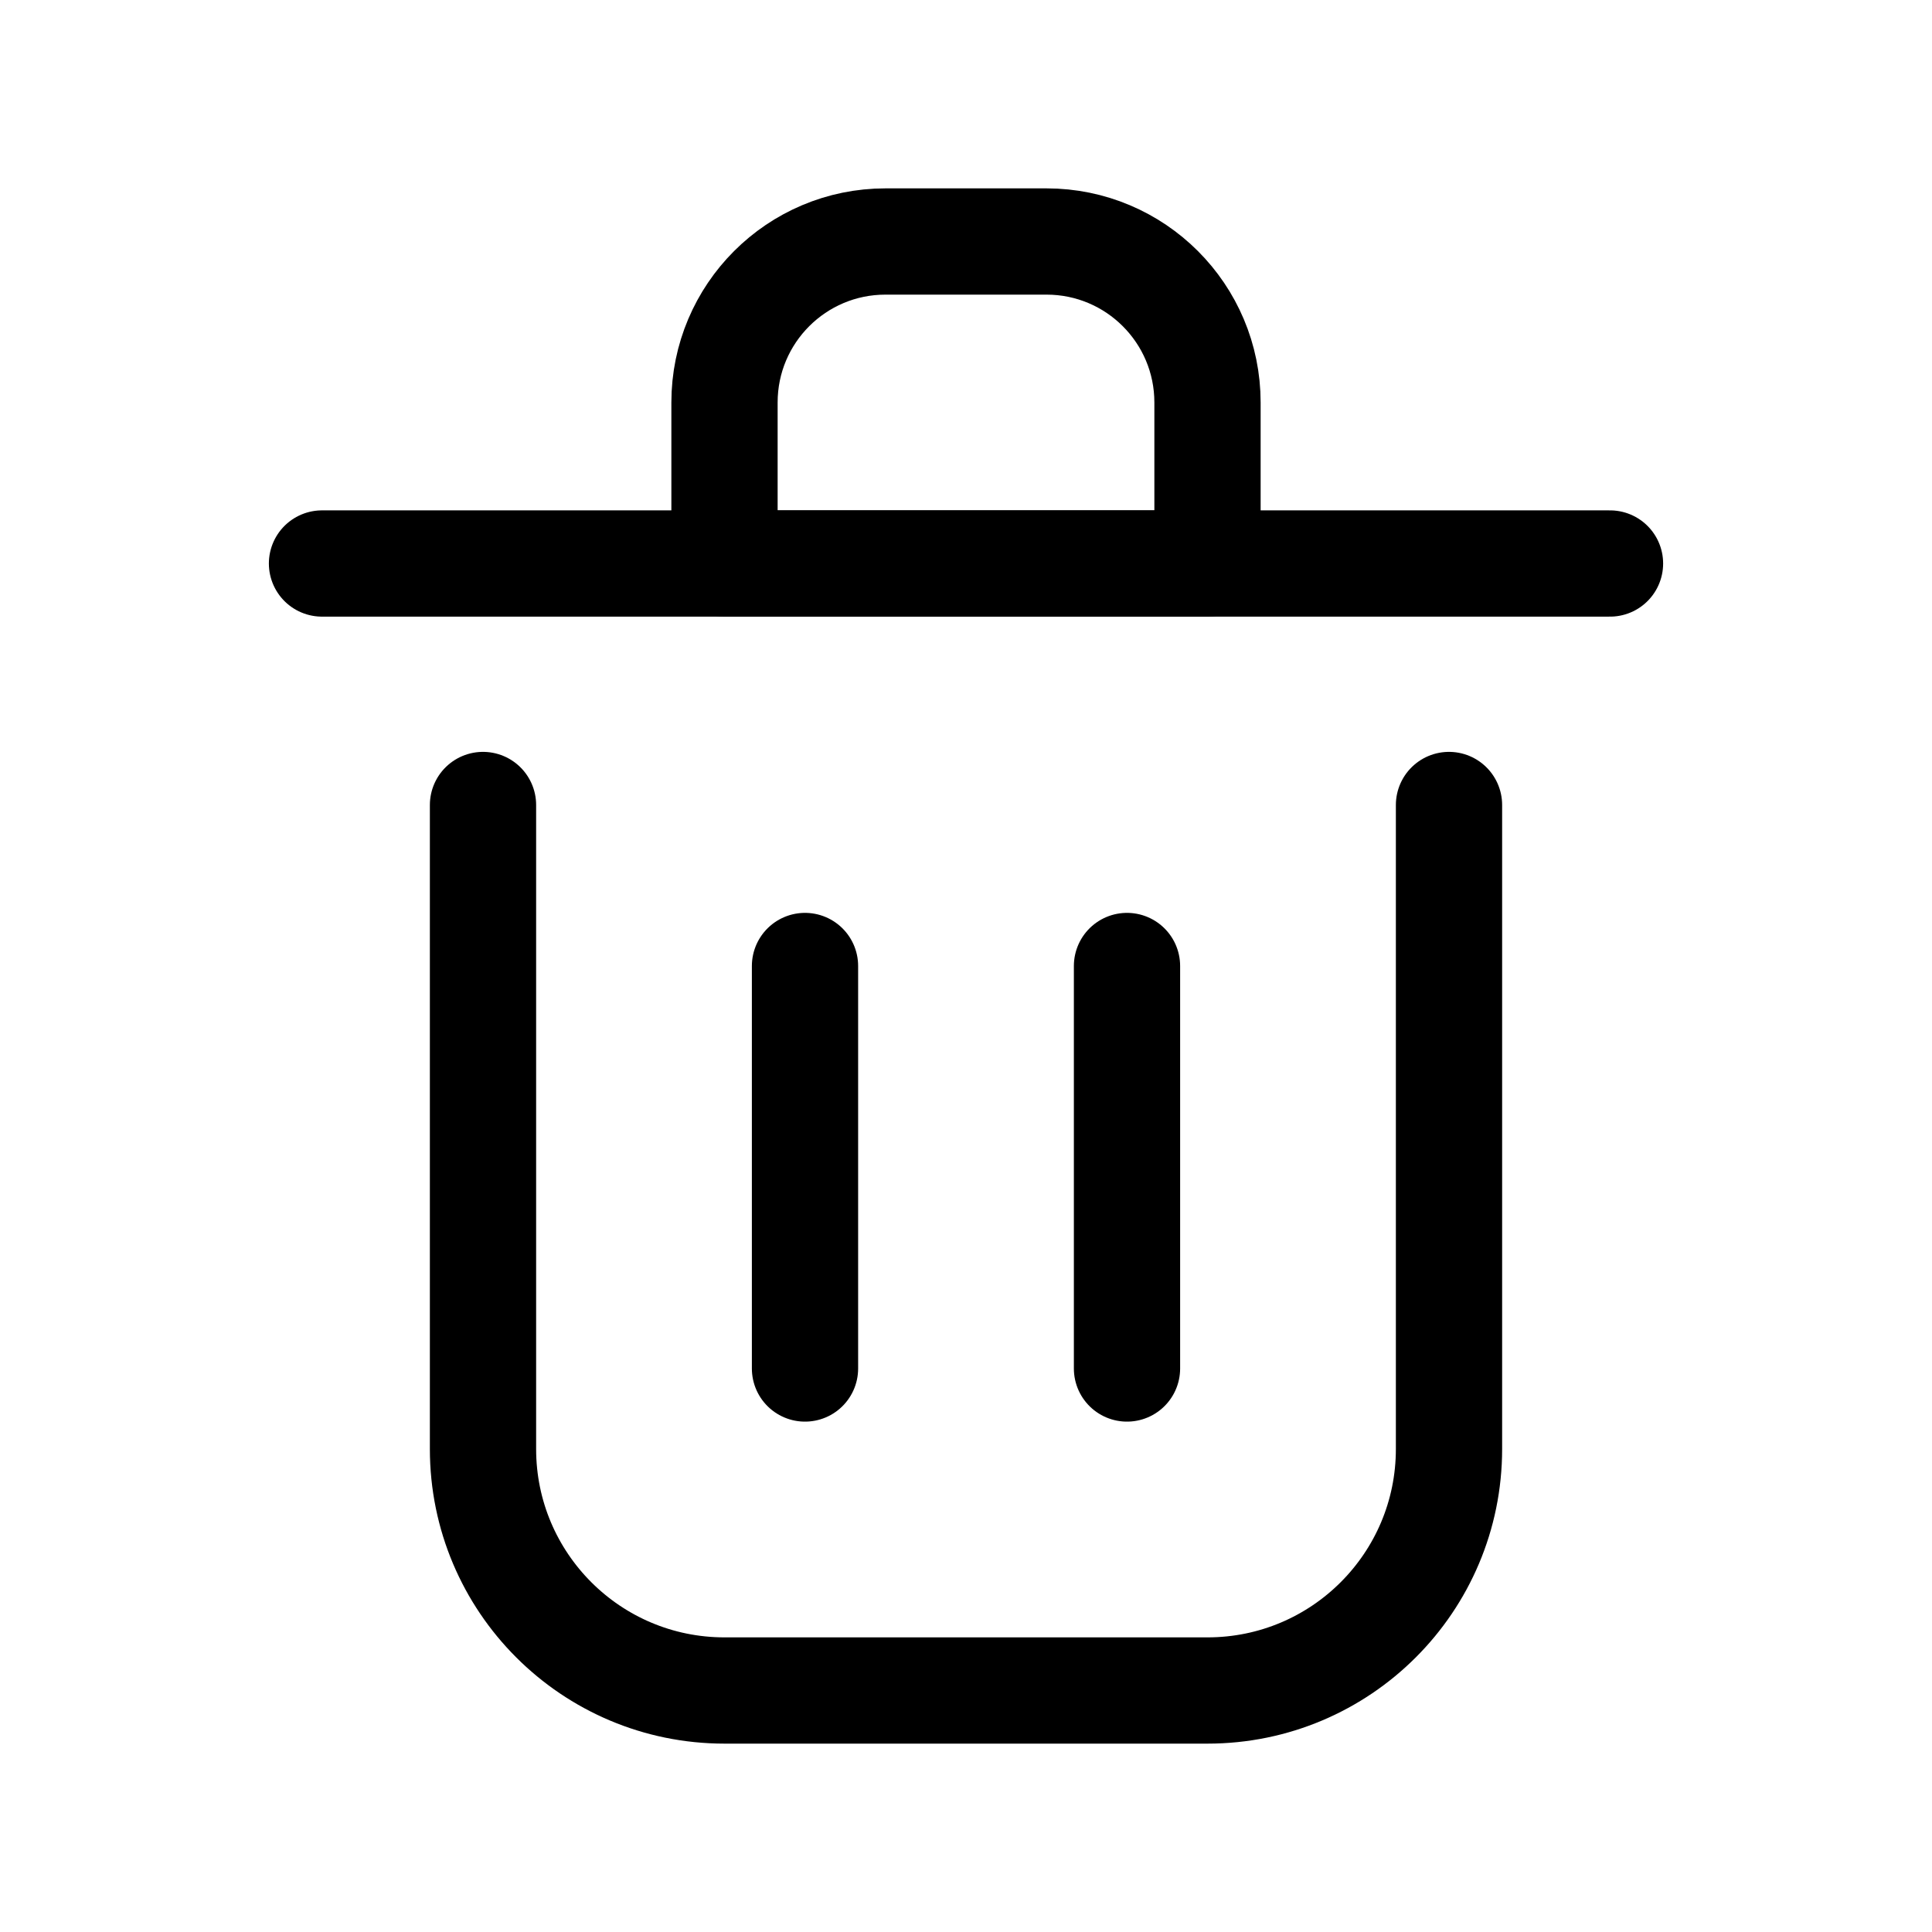 <svg width="22px" height="22px" viewBox="0 0 24 24" fill="none" xmlns="http://www.w3.org/2000/svg"><g id="SVGRepo_bgCarrier" stroke-width="0"></g><g id="SVGRepo_tracerCarrier" stroke-linecap="round" stroke-linejoin="round"></g><g id="SVGRepo_iconCarrier"> <path d="M10 12V17" stroke="#000000" stroke-width="1.32" stroke-linecap="round" stroke-linejoin="round"></path> <path d="M14 12V17" stroke="#000000" stroke-width="1.32" stroke-linecap="round" stroke-linejoin="round"></path> <path d="M4 7H20" stroke="#000000" stroke-width="1.32" stroke-linecap="round" stroke-linejoin="round"></path> <path d="M6 10V18C6 19.657 7.343 21 9 21H15C16.657 21 18 19.657 18 18V10" stroke="#000000" stroke-width="1.32" stroke-linecap="round" stroke-linejoin="round"></path> <path d="M9 5C9 3.895 9.895 3 11 3H13C14.105 3 15 3.895 15 5V7H9V5Z" stroke="#000000" stroke-width="1.32" stroke-linecap="round" stroke-linejoin="round"></path> </g></svg>